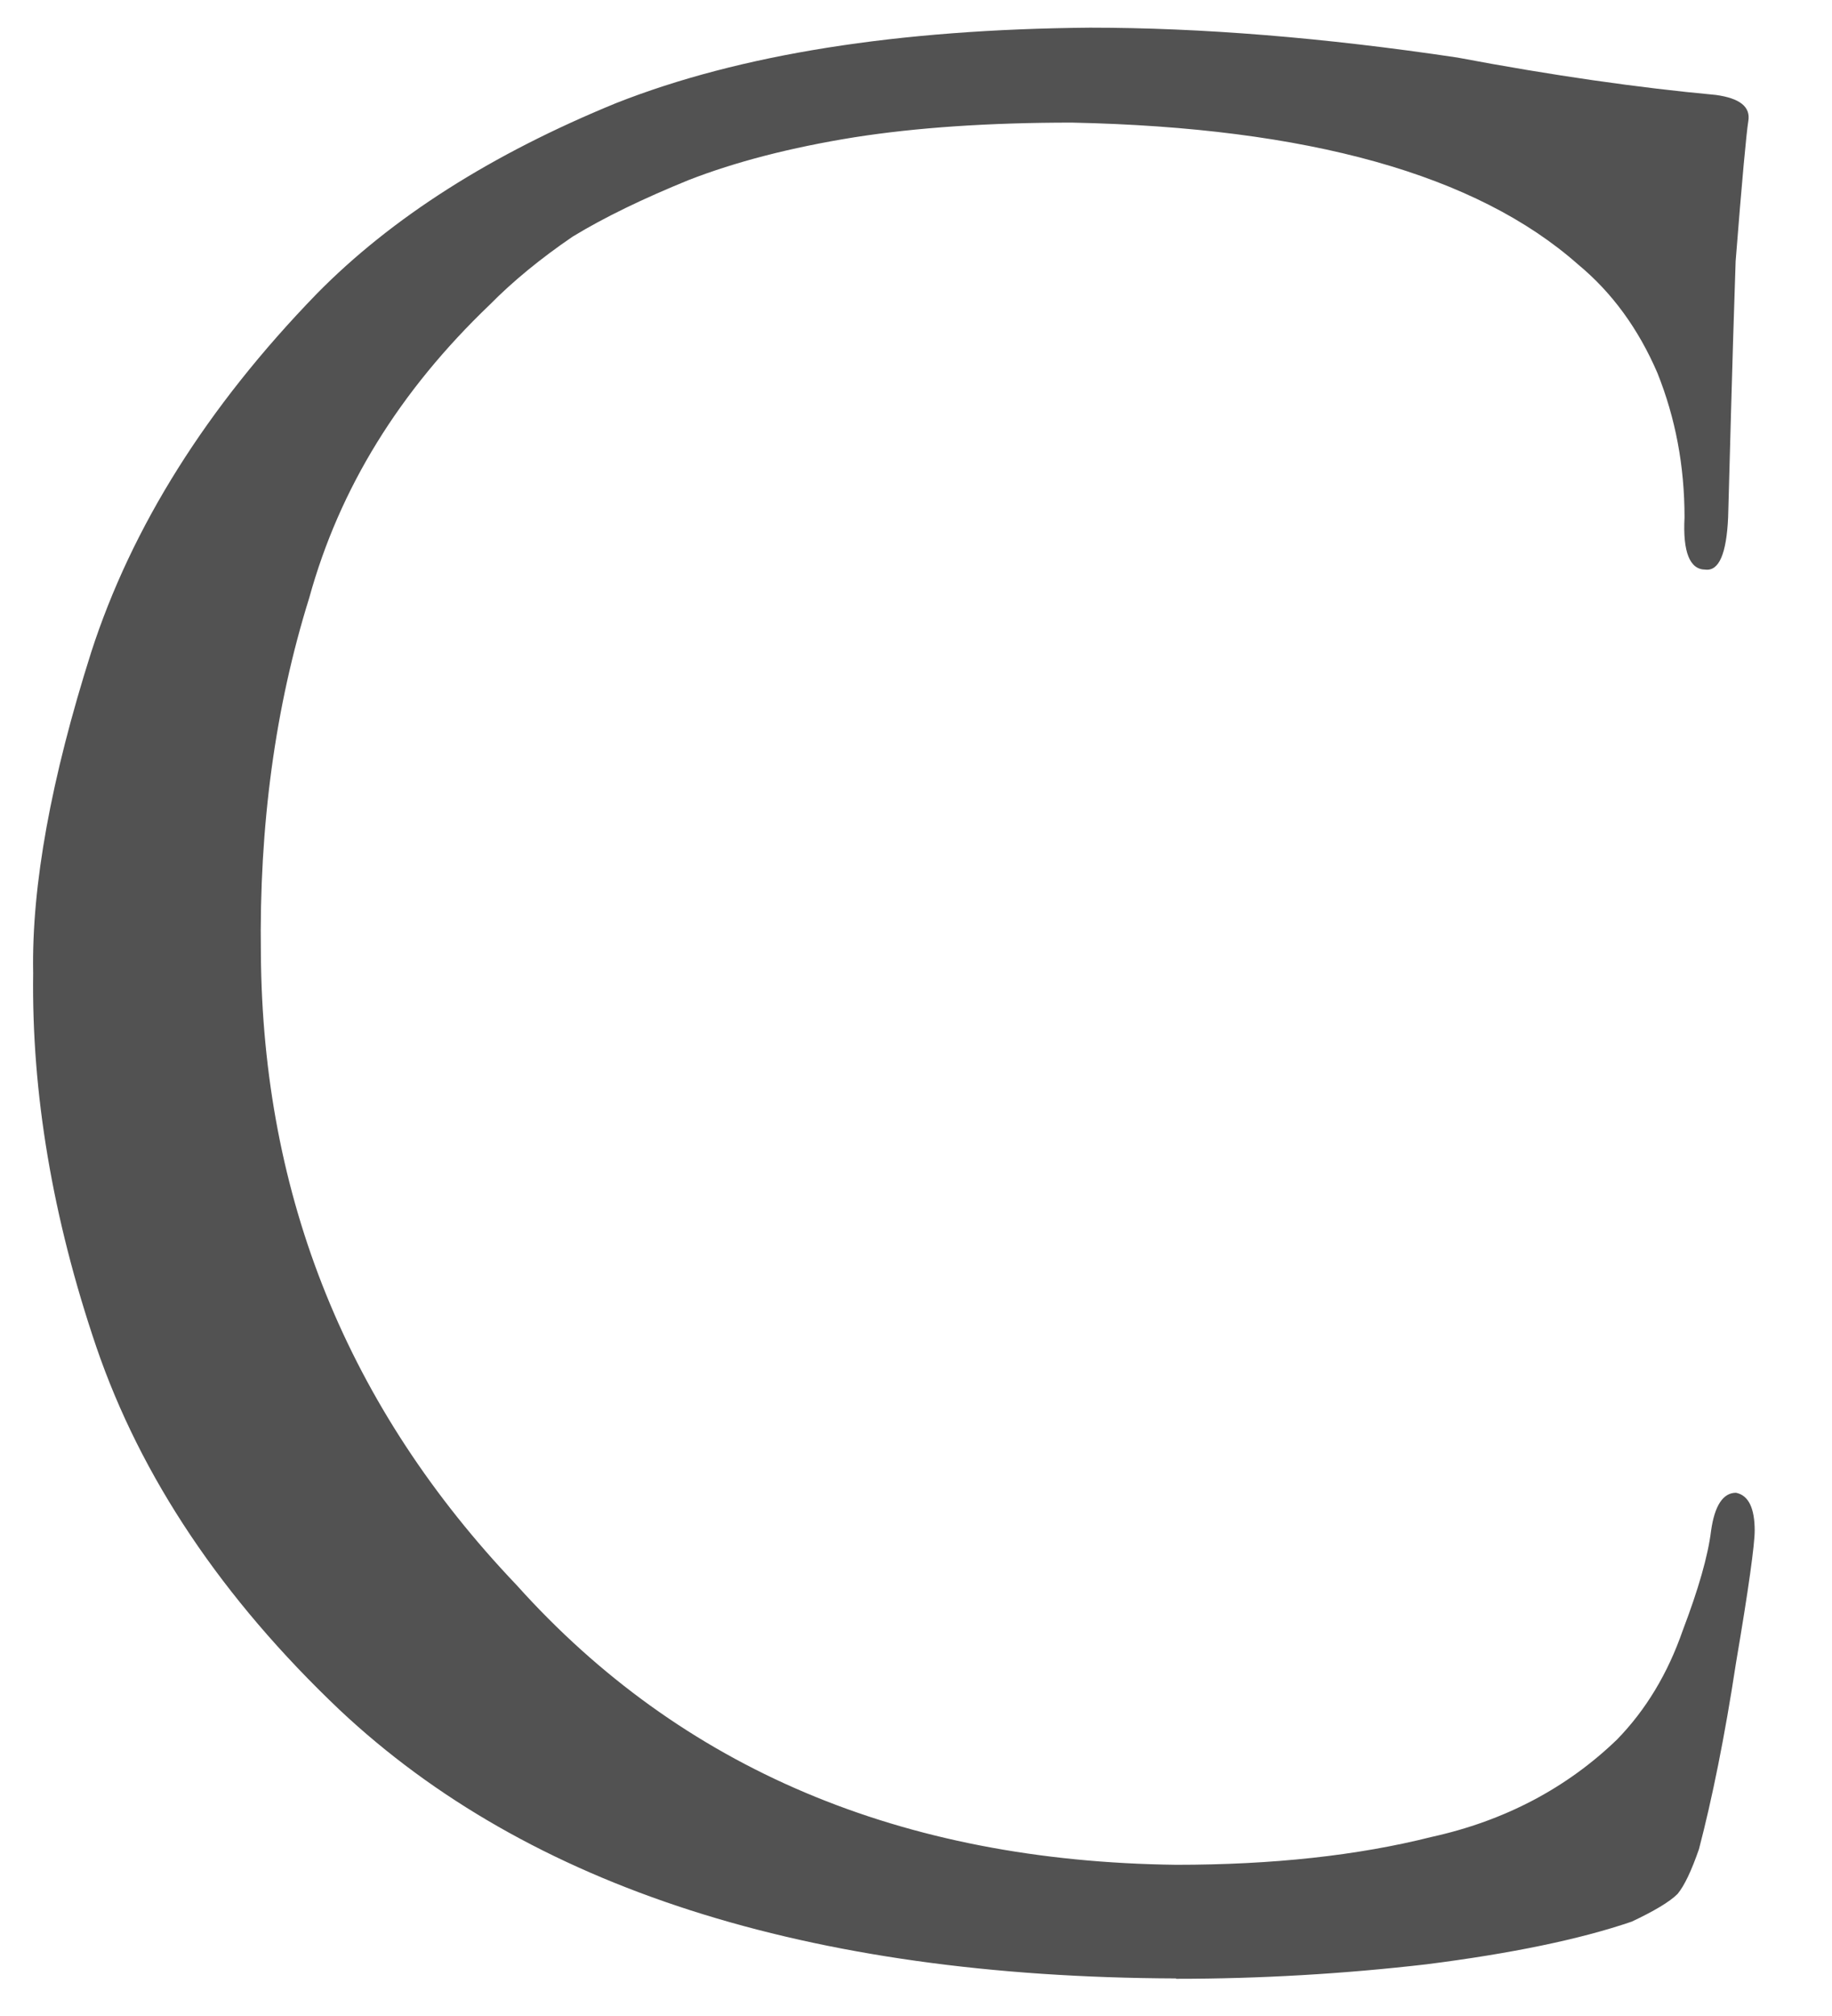 <svg width="10" height="11" viewBox="0 0 10 11" fill="none" xmlns="http://www.w3.org/2000/svg">
<path d="M6.419 10.797C6.881 10.797 7.336 10.77 7.786 10.718C8.25 10.659 8.623 10.582 8.907 10.485C9.028 10.428 9.114 10.377 9.157 10.334C9.195 10.288 9.233 10.207 9.274 10.089C9.345 9.817 9.414 9.48 9.476 9.073C9.545 8.668 9.578 8.426 9.578 8.352C9.578 8.23 9.545 8.159 9.476 8.145C9.405 8.145 9.359 8.216 9.34 8.352C9.323 8.49 9.271 8.671 9.185 8.897C9.104 9.13 8.985 9.329 8.826 9.492C8.552 9.756 8.214 9.935 7.814 10.023C7.409 10.125 6.945 10.175 6.421 10.175C4.919 10.157 3.719 9.65 2.821 8.65C1.898 7.682 1.433 6.533 1.424 5.203C1.414 4.506 1.502 3.857 1.688 3.262C1.853 2.664 2.181 2.133 2.674 1.662C2.798 1.536 2.95 1.411 3.126 1.291C3.3 1.185 3.512 1.083 3.76 0.982C4.012 0.884 4.314 0.805 4.664 0.749C5.002 0.696 5.397 0.669 5.852 0.669C7.14 0.696 8.059 0.952 8.614 1.443C8.8 1.597 8.943 1.794 9.047 2.035C9.145 2.28 9.195 2.54 9.195 2.823C9.185 3.013 9.224 3.108 9.309 3.108C9.383 3.117 9.424 3.022 9.433 2.823C9.443 2.479 9.454 2.012 9.474 1.425C9.509 0.979 9.533 0.723 9.543 0.662C9.557 0.583 9.497 0.536 9.366 0.518C8.945 0.479 8.474 0.412 7.955 0.314C7.226 0.205 6.557 0.151 5.95 0.151C4.9 0.16 4.038 0.296 3.362 0.563C2.683 0.841 2.138 1.187 1.729 1.603C1.129 2.221 0.719 2.875 0.498 3.558C0.279 4.248 0.172 4.831 0.181 5.309C0.172 5.963 0.286 6.644 0.526 7.35C0.769 8.06 1.212 8.721 1.855 9.331C2.886 10.299 4.407 10.788 6.419 10.795V10.797Z" fill="#525252"/>
</svg>
